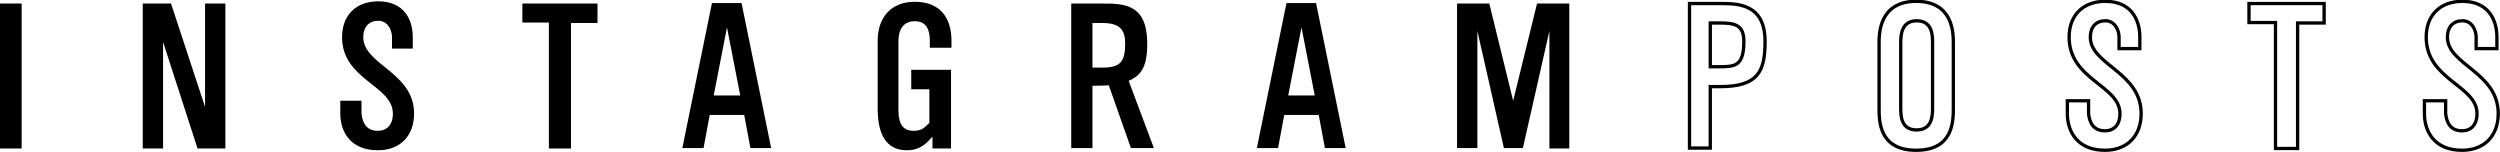 <?xml version="1.0" encoding="utf-8"?>
<!-- Generator: Adobe Illustrator 18.0.0, SVG Export Plug-In . SVG Version: 6.00 Build 0)  -->
<!DOCTYPE svg PUBLIC "-//W3C//DTD SVG 1.1//EN" "http://www.w3.org/Graphics/SVG/1.1/DTD/svg11.dtd">
<svg version="1.1" id="Layer_1" xmlns="http://www.w3.org/2000/svg" xmlns:xlink="http://www.w3.org/1999/xlink" x="0px" y="0px"
	 viewBox="0 0 565.7 34.4" enable-background="new 0 0 565.7 34.4" xml:space="preserve">
<g>
	<path d="M0,33.5V0.8h4.9v32.8H0z"/>
	<path d="M32.3,33.5V0.8h6.4l7.7,23.4V0.8h4.6v32.8h-6.3L36.9,9.5v24.1H32.3z"/>
	<path d="M85.5,34c-6.3,0-8.5-4.3-8.5-8.3v-2.9h4.8v2.9c0.2,1.9,1,3.9,3.7,3.9c2,0,3.4-1.3,3.4-3.9c0-6.4-11.5-7.6-11.5-17.3
		c0-4.9,3.1-8.1,8.2-8.1c5.8,0,7.8,4.1,7.8,8.1V11h-4.7V8.4c0-1.5-0.9-3.7-3.1-3.7c-2.1,0-3.4,1.4-3.4,3.7c0,6.3,11.5,7.9,11.5,17.3
		C93.7,30.7,90.6,34,85.5,34z"/>
	<path d="M124.2,33.5V5.1h-6V0.8h17v4.4h-6v28.4H124.2z"/>
	<path d="M154.4,33.5l6.7-32.8h6.7l6.7,32.8h-4.7l-1.4-7.5h-7.8l-1.4,7.5H154.4z M164.5,6.2l-3,15.4h6L164.5,6.2z"/>
	<path d="M205.2,34c-3.7,0-6.6-2.3-6.6-9.4V9.2c0-5.1,2.9-8.8,8.4-8.8c5.6,0,8.3,3.5,8.3,8.8v1.6h-4.9V9.2c0-2.5-0.8-4.4-3.4-4.4
		c-3.1,0-3.7,2.7-3.7,4.4v15.5c0,2.2,0.3,4.9,3.4,4.9c2.1,0,2.6-0.9,3.6-1.8v-7.6h-4.1v-4.4h9v17.8H211v-2.7
		C209.9,32.1,208.5,34,205.2,34z"/>
	<path d="M242.4,33.5V0.8h6.8c5.1,0,10.4,0,10.4,9.1c0,5.6-1.6,7.2-4.2,8.4l5.7,15.2h-5.2l-5-14.2c-1.3,0.1-3.1,0.1-3.7,0.1v14.1
		H242.4z M247.2,5.2v10.1c0.8,0,1.5,0,2.2,0c4.1,0,5.2-1.3,5.2-5.4c0-3.1-1.1-4.7-5.2-4.7C248.7,5.2,248,5.2,247.2,5.2z"/>
	<path d="M284.4,33.5l6.7-32.8h6.7l6.7,32.8h-4.7l-1.4-7.5h-7.8l-1.4,7.5H284.4z M294.5,6.2l-3,15.4h6L294.5,6.2z"/>
	<path d="M329.7,33.5V0.8h7.3l5.4,22l5.4-22h7.3v32.8h-4.5V7l-6,26.5h-4.3l-6-26.5v26.5H329.7z"/>
	<path fill="none" stroke="#000000" stroke-width="0.75" stroke-miterlimit="10" d="M382.3,33.5V0.8h6.9c4,0,10.2,0,10.2,8.6
		c0,6.8-1.6,10.2-10.2,10.2H387v13.9H382.3z M387,5.2v9.9h2.2c3.4,0,5.4-0.2,5.4-5.7c0-3.7-1.9-4.2-5.4-4.2H387z"/>
	<path fill="none" stroke="#000000" stroke-width="0.75" stroke-miterlimit="10" d="M433.6,34c-8.4,0-8.4-6.6-8.4-9.5V9.7
		c0-2,0-9.4,8.4-9.4c8.4,0,8.4,7.3,8.4,9.4v14.7C442,27.4,442,34,433.6,34z M430.1,24.4c0,1.7,0,5,3.6,5s3.6-3.4,3.6-5V9.7
		c0-1.6,0-5-3.6-5c-3.6,0-3.6,3.6-3.6,5V24.4z"/>
	<path fill="none" stroke="#000000" stroke-width="0.75" stroke-miterlimit="10" d="M476.3,34c-6.3,0-8.5-4.3-8.5-8.3v-2.9h4.8v2.9
		c0.2,1.9,1,3.9,3.7,3.9c2,0,3.4-1.3,3.4-3.9c0-6.4-11.5-7.6-11.5-17.3c0-4.9,3.1-8.1,8.2-8.1c5.8,0,7.8,4.1,7.8,8.1V11h-4.7V8.4
		c0-1.5-0.9-3.7-3.1-3.7c-2.1,0-3.4,1.4-3.4,3.7c0,6.3,11.5,7.9,11.5,17.3C484.5,30.7,481.4,34,476.3,34z"/>
	<path fill="none" stroke="#000000" stroke-width="0.75" stroke-miterlimit="10" d="M514.9,33.5V5.1h-6V0.8h17v4.4h-6v28.4H514.9z"
		/>
	<path fill="none" stroke="#000000" stroke-width="0.75" stroke-miterlimit="10" d="M557.1,34c-6.3,0-8.5-4.3-8.5-8.3v-2.9h4.8v2.9
		c0.2,1.9,1,3.9,3.7,3.9c2,0,3.4-1.3,3.4-3.9c0-6.4-11.5-7.6-11.5-17.3c0-4.9,3.1-8.1,8.2-8.1c5.8,0,7.8,4.1,7.8,8.1V11h-4.7V8.4
		c0-1.5-0.9-3.7-3.1-3.7c-2.1,0-3.4,1.4-3.4,3.7c0,6.3,11.5,7.9,11.5,17.3C565.3,30.7,562.2,34,557.1,34z"/>
</g>
</svg>

